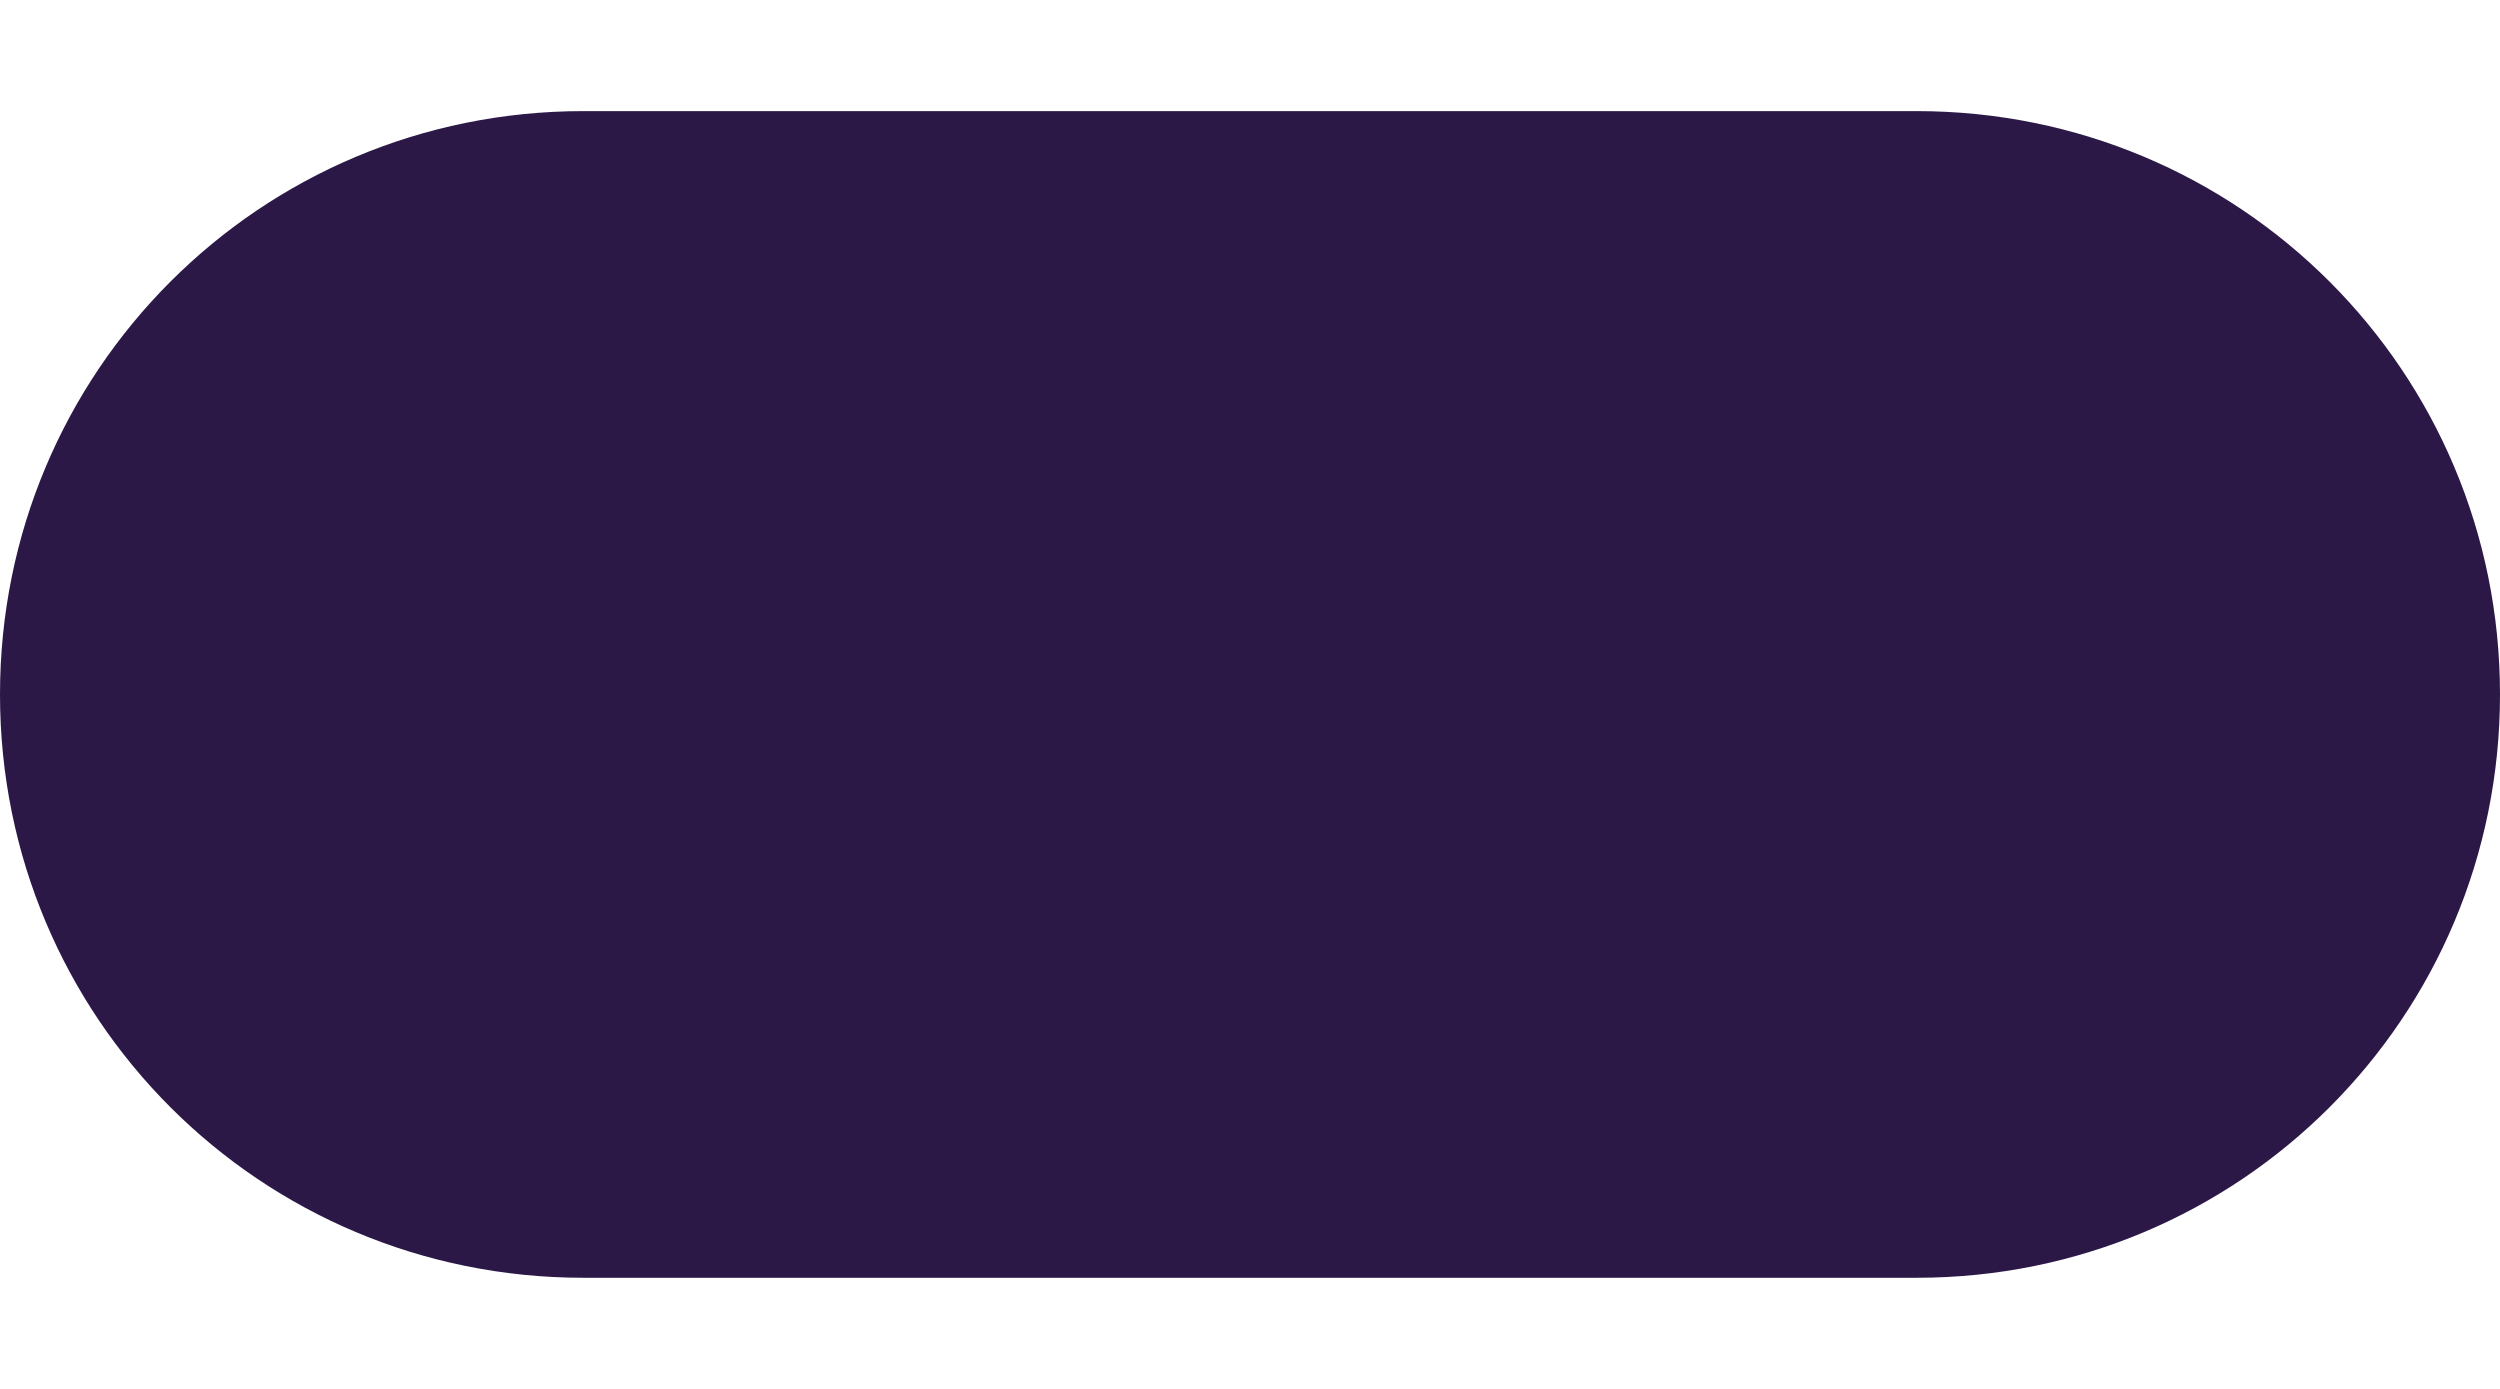 <?xml version="1.0" encoding="UTF-8" standalone="no"?>
<!-- Generator: Gravit.io -->

<svg
   style="isolation:isolate"
   viewBox="0 0 45 25"
   width="45"
   height="25"
   version="1.1"
   id="svg11496"
   sodipodi:docname="switch-insensitive.svg"
   inkscape:version="1.3.2 (091e20ef0f, 2023-11-25)"
   xmlns:inkscape="http://www.inkscape.org/namespaces/inkscape"
   xmlns:sodipodi="http://sodipodi.sourceforge.net/DTD/sodipodi-0.dtd"
   xmlns="http://www.w3.org/2000/svg"
   xmlns:svg="http://www.w3.org/2000/svg">
  <defs
     id="defs11500" />
  <sodipodi:namedview
     id="namedview11498"
     pagecolor="#ffffff"
     bordercolor="#000000"
     borderopacity="0.25"
     inkscape:showpageshadow="2"
     inkscape:pageopacity="0.0"
     inkscape:pagecheckerboard="0"
     inkscape:deskcolor="#d1d1d1"
     showgrid="false"
     inkscape:zoom="25.28"
     inkscape:cx="2.3734177"
     inkscape:cy="12.89557"
     inkscape:window-width="2560"
     inkscape:window-height="1372"
     inkscape:window-x="0"
     inkscape:window-y="0"
     inkscape:window-maximized="1"
     inkscape:current-layer="svg11496" />
  <path
     id="rect27178"
     style="isolation:isolate;fill:#2b1847;fill-opacity:1;stroke-width:0"
     d="m 10.5,2 h 24 c 5.817,0 10.5,4.683 10.5,10.5 C 45,18.317 40.317,23 34.5,23 h -24 C 4.683,23 2e-7,18.317 2e-7,12.5 2e-7,6.683 4.683,2 10.5,2 Z" />
</svg>

